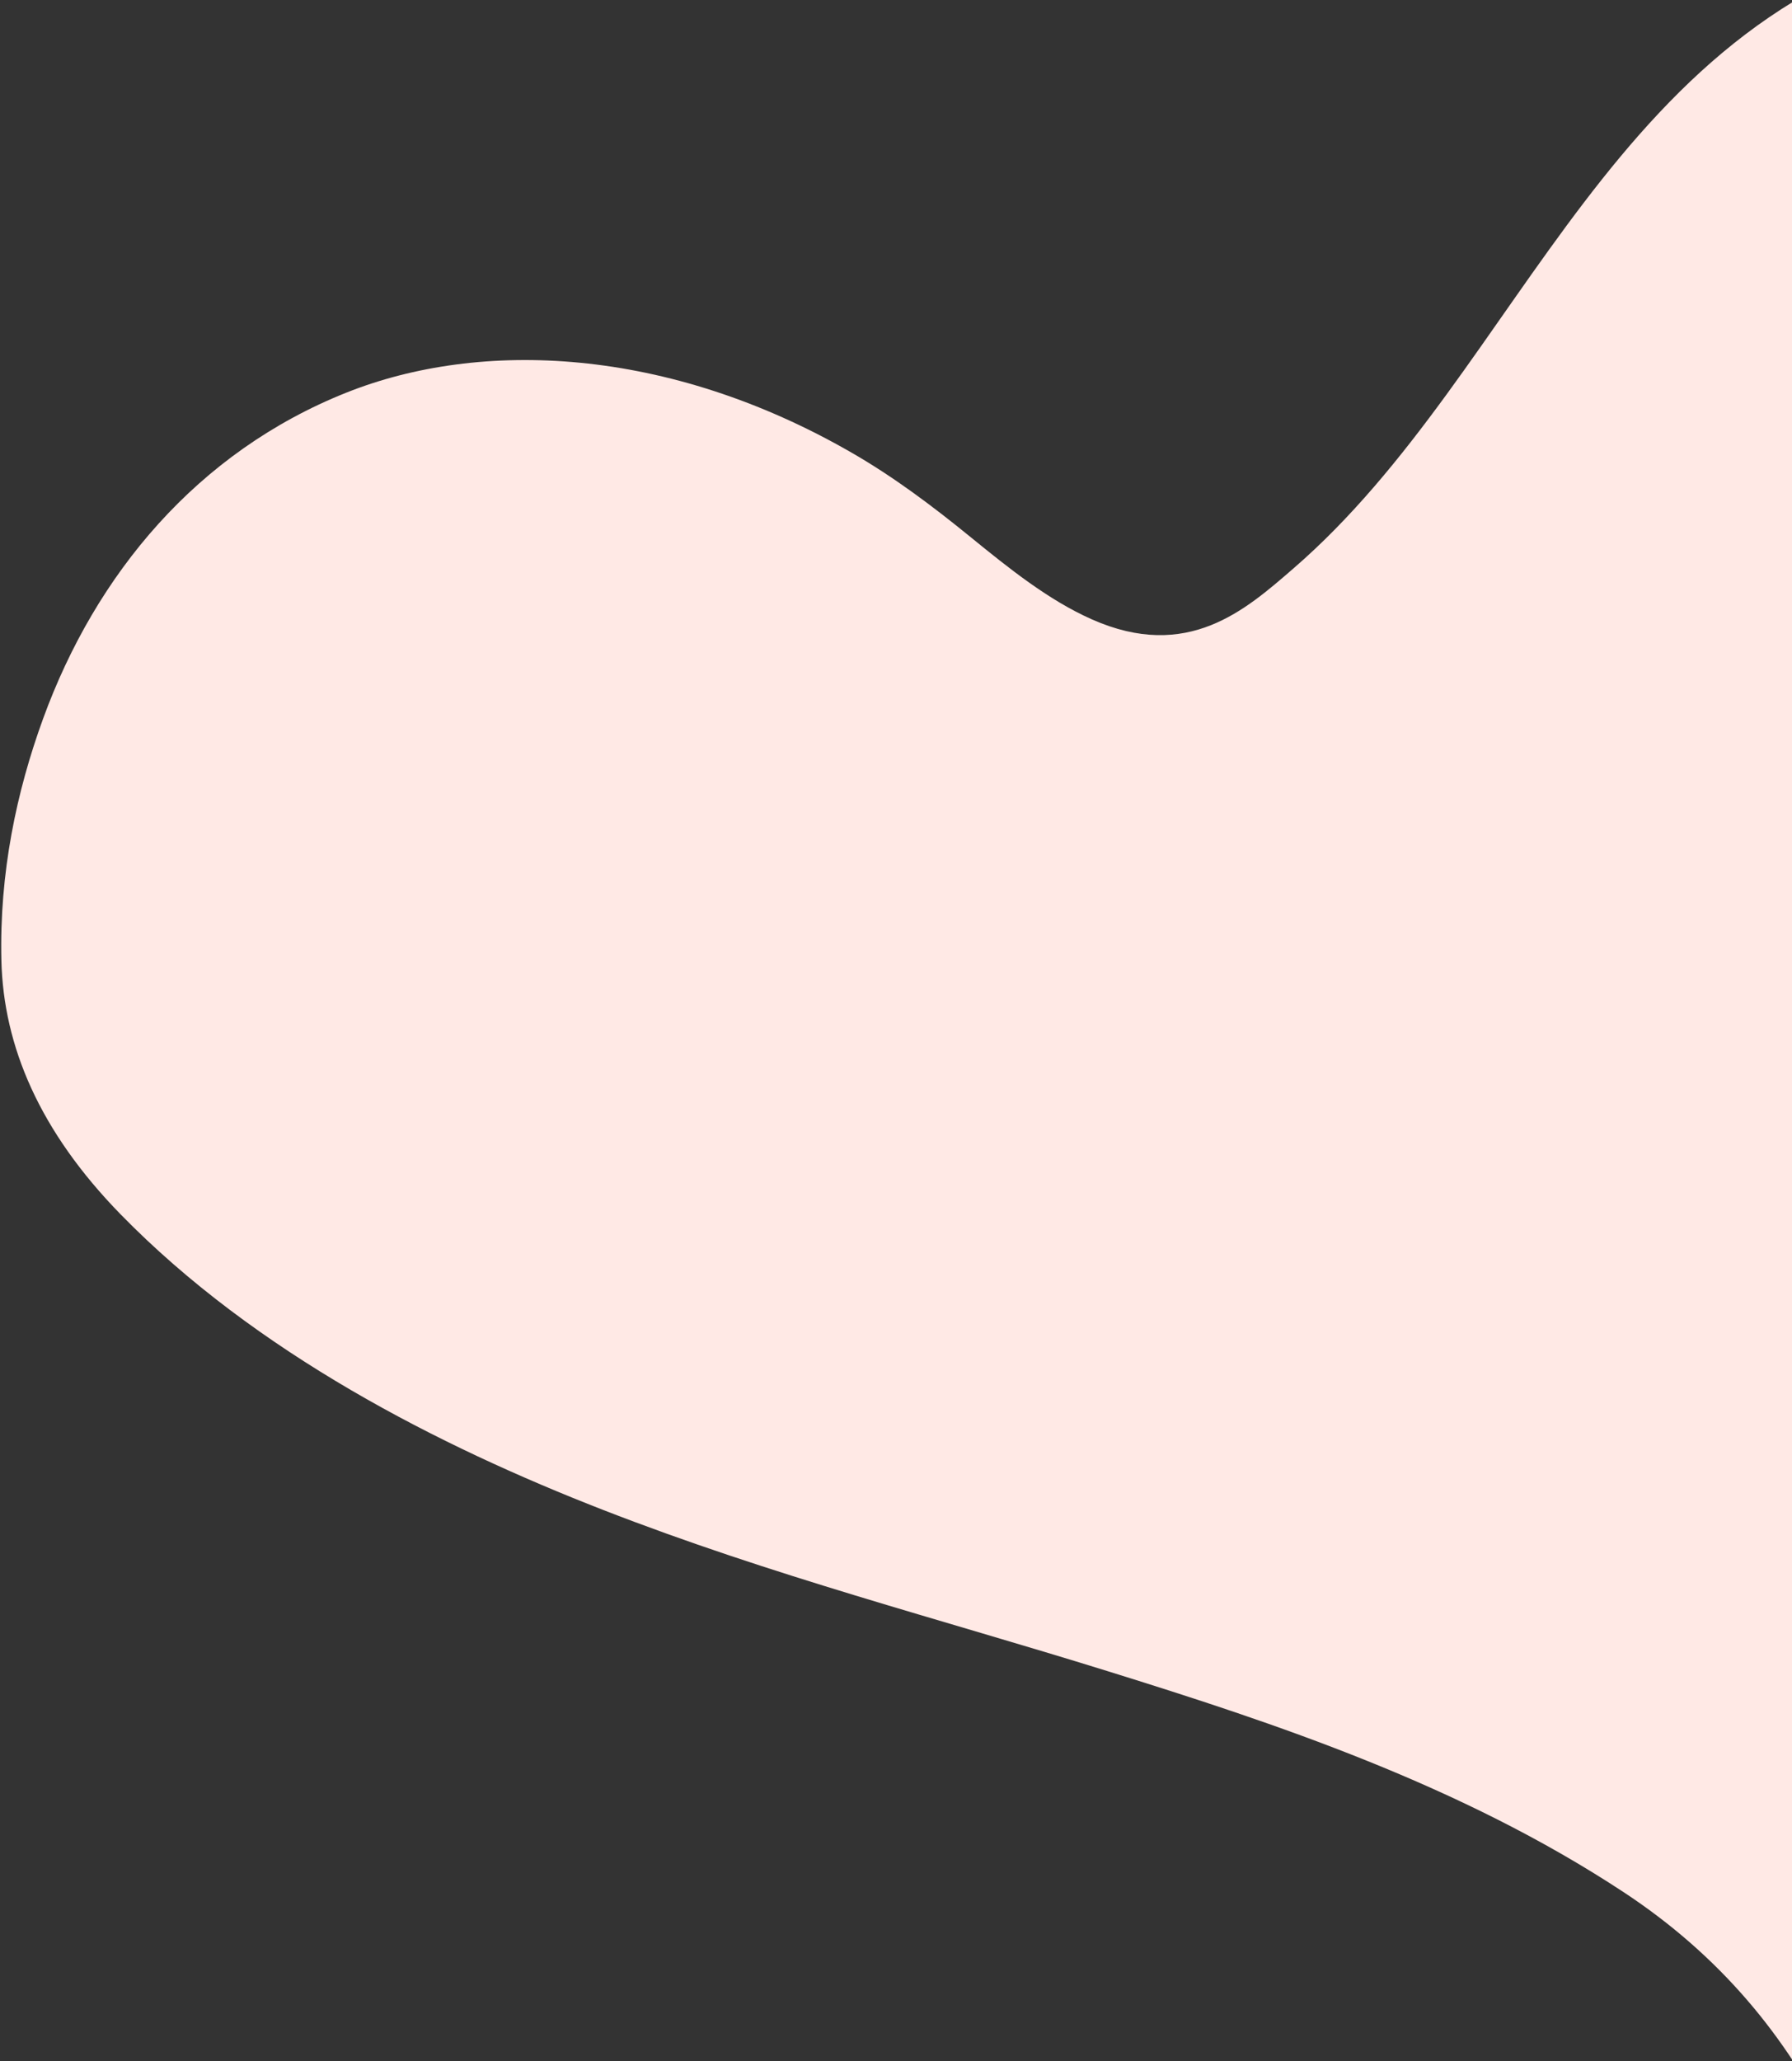 <svg xmlns="http://www.w3.org/2000/svg" width="481" height="553"><rect width="100%" height="100%" fill="#333333" stroke="none"/><path fill="#ffe9e5" d="M92.926 105.36c36.012-14.376 86.168-12.412 135.628 16.07 11.352 6.537 21.649 14.267 32.013 22.706 10.254 8.35 20.876 16.88 32.483 22.027 25.739 11.414 41.364-2.622 54.077-13.609C409.329 98.798 432.62 1.034 528.49-17.69c38.165-7.454 88.589 2.053 133.628 31.896 47.265 31.317 71.618 78.615 84.31 121.87 6.645 22.648 10.868 44.851 15.2 67.022 4.776 24.43 9.322 48.814 12.493 72.823 3.118 23.611 4.957 46.89 4.338 69.2-.596 21.476-4.54 40.87-9.322 60.26-3.761 15.24-7.19 32.422.184 51.701 9.112 23.821 31.132 40.003 52.849 56.562 10.68 8.144 21.57 16.96 28.64 27.923 5.916 9.177 8.682 18.667 9.269 27.306 1.369 20.145-7.428 34.86-18.608 47.174-12.267 13.51-26.36 25.401-34.564 42.093-1.544.235-2.754 1.14-3.255 2.95-12.275 44.346-29.063 86.137-50.66 124.45-10.741 19.052-22.594 37.298-35.536 54.66-10.16 13.63-20.334 28.211-36.627 36.032-15.596 7.487-37.234 5.552-58.087-12.215-22.586-19.243-35.957-45.507-46.566-68.682-23.008-50.262-36.923-100.044-54.444-149.923-8.597-24.472-17.734-49.399-29.898-74.003-12.418-25.116-30.148-46.713-56.055-63.764-43.828-28.845-93.56-45.313-138.567-59.306-45.061-14.01-90.012-25.596-135.373-43.247-43.974-17.11-93.18-42.128-129.482-79.305C10.614 303.52.924 280.67.374 257.714c-.562-23.47 4.044-45.27 11.178-64.853 14.186-38.947 41.45-71.564 81.374-87.502z"/></svg>